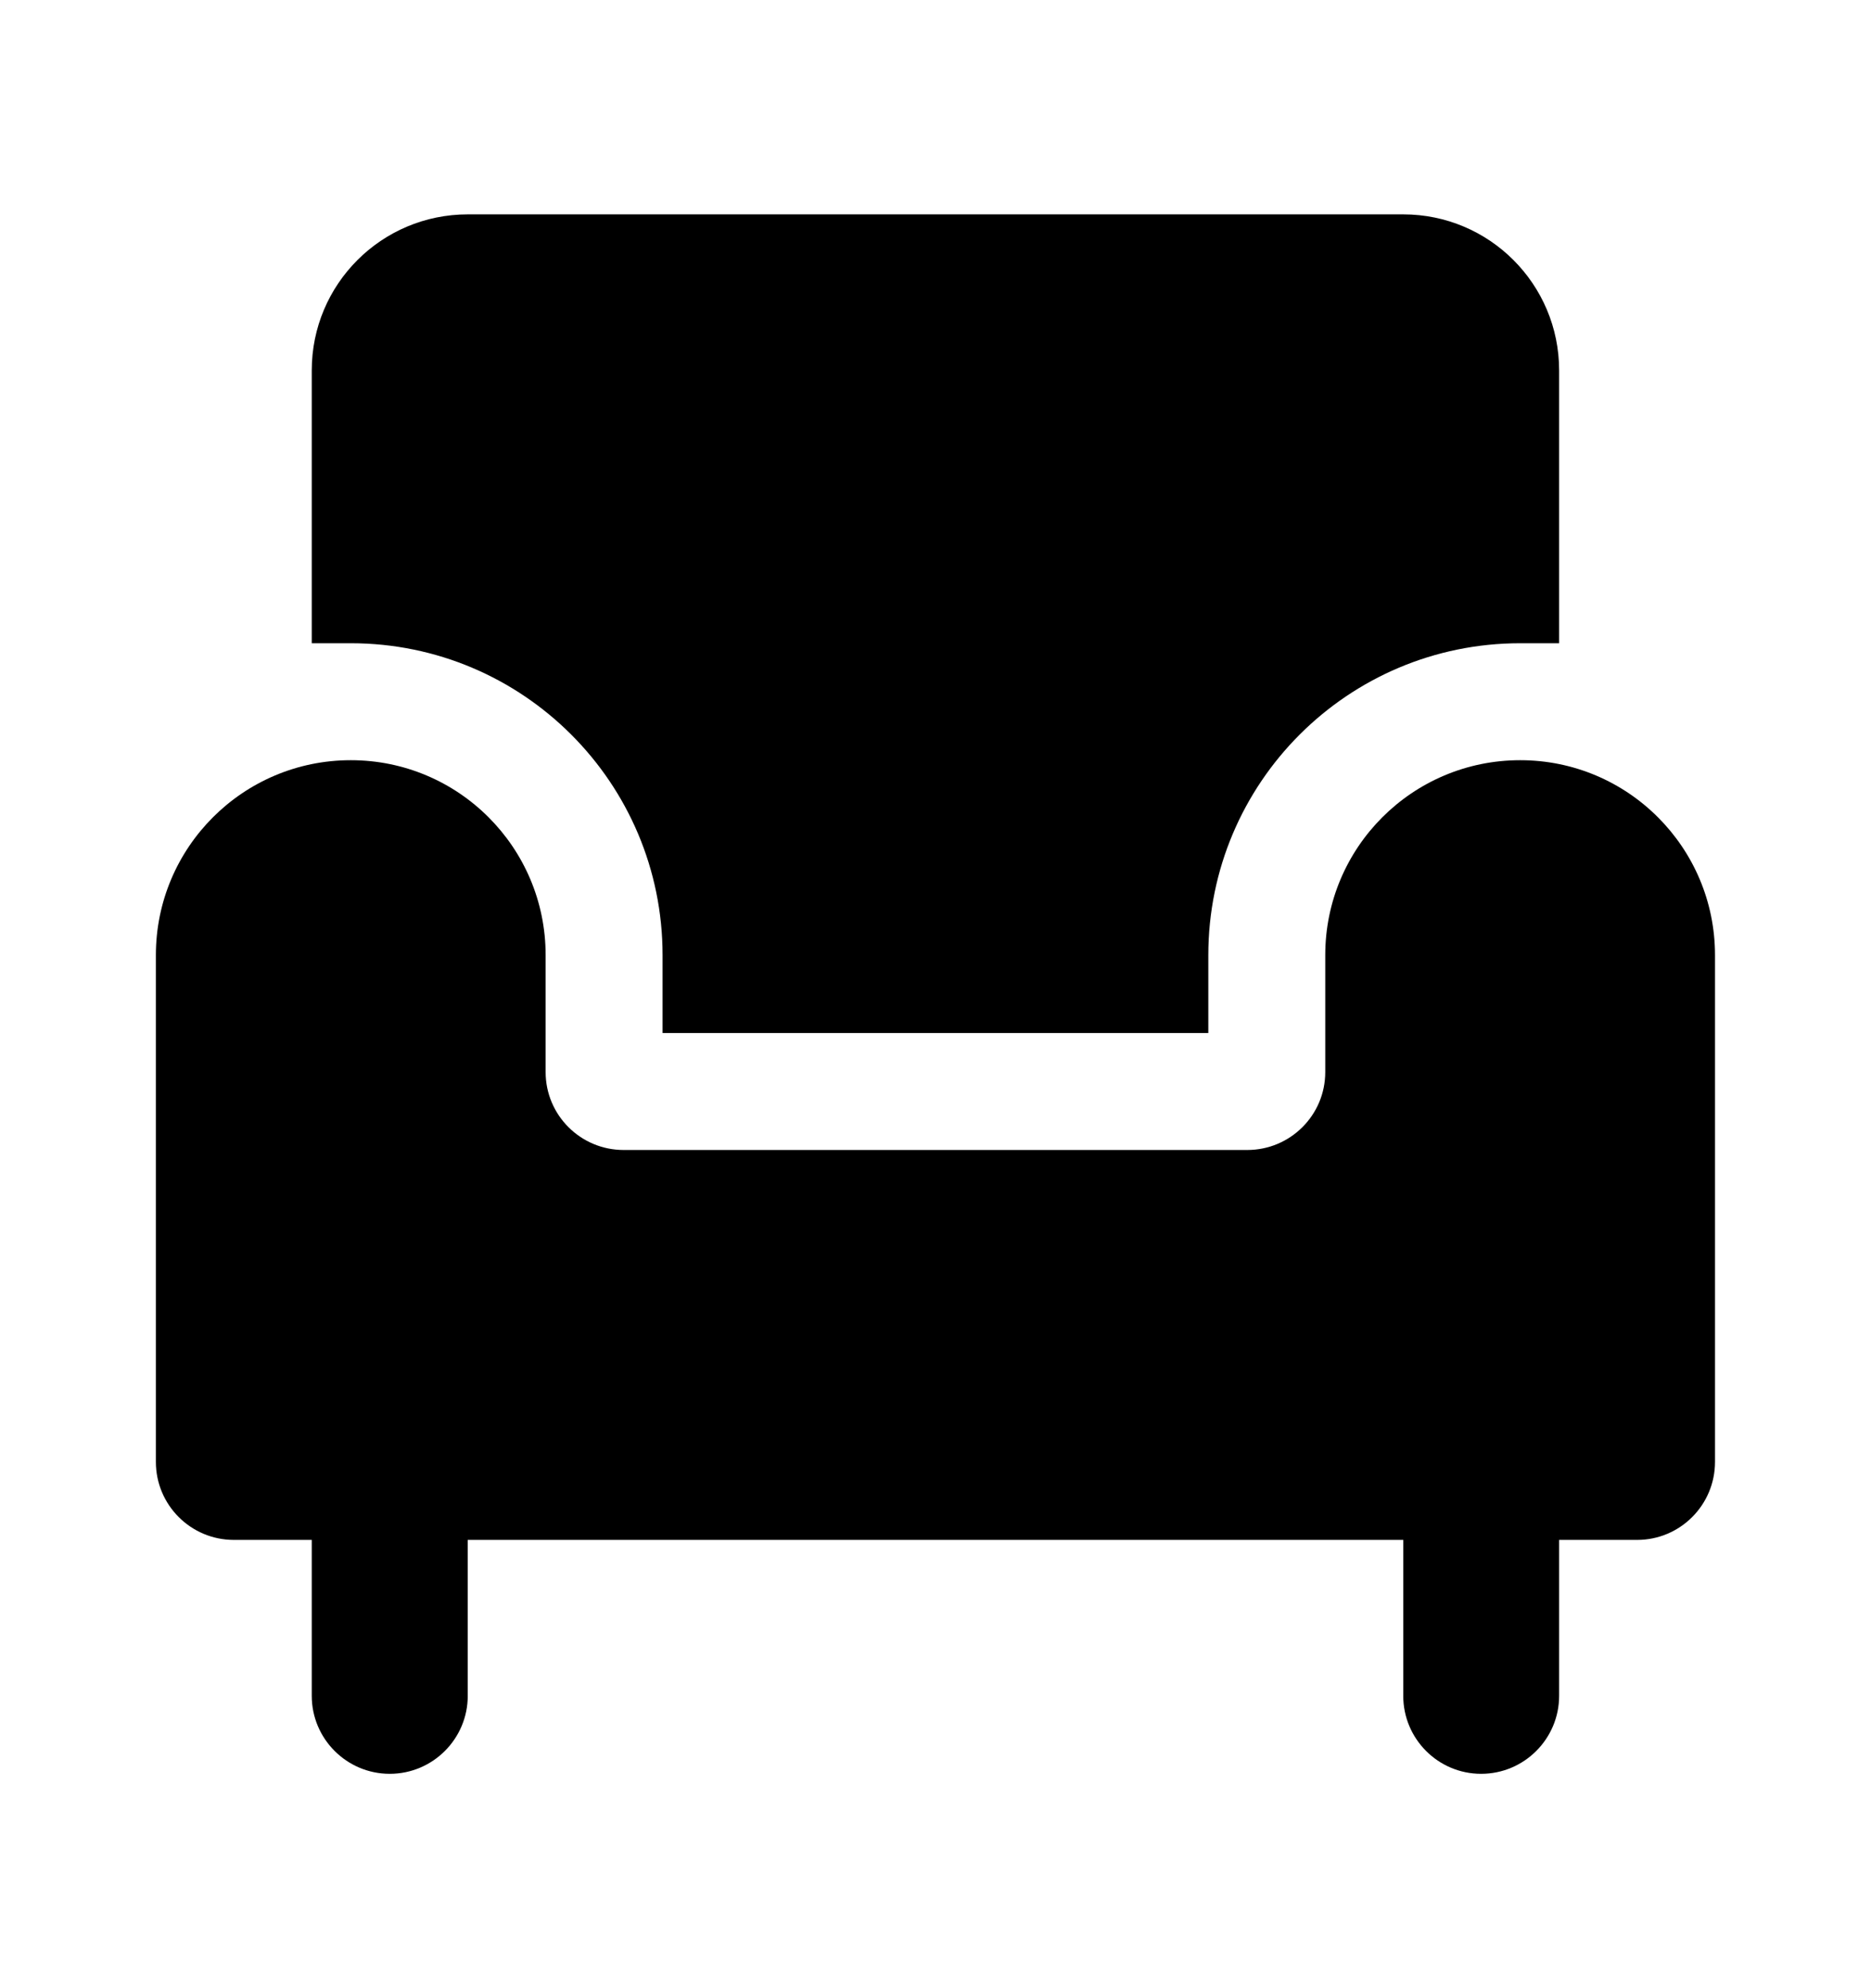 <svg width="16" height="17" viewBox="0 0 16 17" fill="none" xmlns="http://www.w3.org/2000/svg">
<g clip-path="url(#clip0_1364_514)">
<path d="M4 1.833H12C12.736 1.833 13.333 2.43 13.333 3.167V5.5H13C11.527 5.5 10.333 6.694 10.333 8.167V8.833L5.666 8.833V8.167C5.666 6.694 4.472 5.5 3 5.5H2.666V3.167C2.666 2.43 3.263 1.833 4 1.833Z" fill="black"/>
<path d="M3 6.5C2.079 6.5 1.333 7.246 1.333 8.167V12.5C1.333 12.868 1.631 13.167 2 13.167H2.666L2.666 14.5C2.666 14.868 2.965 15.167 3.333 15.167C3.701 15.167 4 14.868 4 14.5V13.167H12V14.5C12 14.868 12.298 15.167 12.666 15.167C13.034 15.167 13.333 14.868 13.333 14.5V13.167H14C14.368 13.167 14.666 12.868 14.666 12.5V8.167C14.666 7.246 13.92 6.5 13 6.5C12.079 6.5 11.333 7.246 11.333 8.167V9.167C11.333 9.535 11.034 9.833 10.666 9.833H5.333C4.965 9.833 4.666 9.535 4.666 9.167V8.167C4.666 7.246 3.92 6.5 3 6.5Z" fill="black"/>
</g>
<defs>
<clipPath id="clip0_1364_514">
<rect width="13.333" height="13.333" fill="white" transform="translate(1.333 1.833)"/>
</clipPath>
</defs>
</svg>
